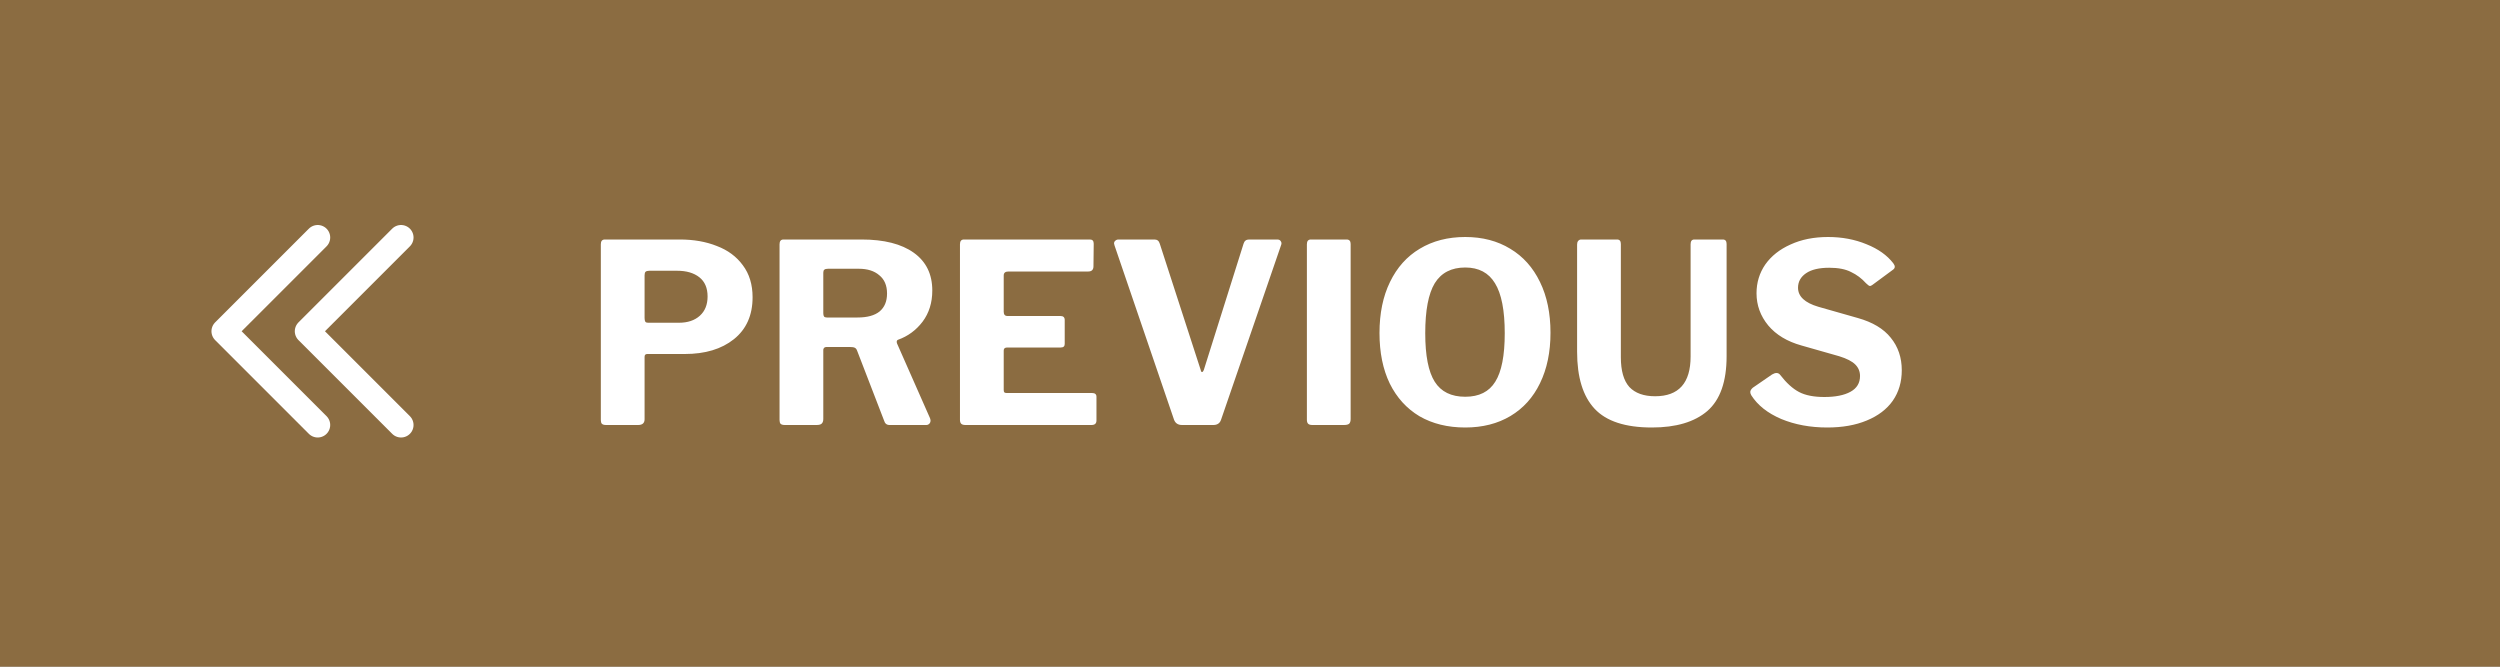 <svg width="300" height="80" viewBox="0 0 300 80" fill="none" xmlns="http://www.w3.org/2000/svg">
<rect x="0" y="0" width="300" height="80" fill="#333333" stroke="none"/>
<rect width="300" height="80" fill="#E5A650" fill-opacity="0.5"/>
<path d="M48.125 28.5L36.875 39.75L48.125 51" stroke="white" stroke-width="3" stroke-linecap="round" stroke-linejoin="round"/>
<path d="M38.125 28.5L26.875 39.75L38.125 51" stroke="white" stroke-width="3" stroke-linecap="round" stroke-linejoin="round"/>
<path d="M90.31 35.67C90.31 37.83 89.56 39.51 88.06 40.71C86.58 41.89 84.62 42.48 82.18 42.48H77.68C77.46 42.48 77.35 42.59 77.35 42.81V50.31C77.35 50.77 77.09 51 76.57 51H72.73C72.49 51 72.32 50.95 72.22 50.85C72.14 50.75 72.1 50.6 72.1 50.4V29.31C72.1 28.93 72.26 28.74 72.58 28.74H81.58C83.24 28.74 84.72 29 86.02 29.52C87.34 30.02 88.38 30.79 89.14 31.83C89.92 32.87 90.31 34.15 90.31 35.67ZM84.91 35.58C84.91 34.56 84.58 33.79 83.92 33.27C83.26 32.75 82.37 32.49 81.25 32.49H77.92C77.72 32.49 77.57 32.53 77.47 32.61C77.39 32.69 77.35 32.83 77.35 33.03V38.16C77.35 38.36 77.38 38.51 77.44 38.61C77.5 38.69 77.61 38.73 77.77 38.73H81.46C82.52 38.73 83.36 38.45 83.98 37.89C84.6 37.33 84.91 36.56 84.91 35.58ZM111.605 50.19C111.645 50.31 111.665 50.4 111.665 50.46C111.665 50.62 111.615 50.75 111.515 50.85C111.415 50.95 111.295 51 111.155 51H106.745C106.405 51 106.185 50.82 106.085 50.46L102.845 42.06C102.785 41.9 102.695 41.79 102.575 41.73C102.455 41.67 102.265 41.64 102.005 41.64H99.155C99.035 41.64 98.945 41.68 98.885 41.76C98.825 41.82 98.795 41.89 98.795 41.97V50.28C98.795 50.54 98.725 50.73 98.585 50.85C98.465 50.95 98.265 51 97.985 51H94.175C93.935 51 93.765 50.95 93.665 50.85C93.585 50.75 93.545 50.6 93.545 50.4V29.31C93.545 28.93 93.705 28.74 94.025 28.74H103.385C106.085 28.74 108.175 29.27 109.655 30.33C111.135 31.39 111.875 32.9 111.875 34.86C111.875 36.32 111.485 37.57 110.705 38.61C109.925 39.63 108.945 40.35 107.765 40.77C107.605 40.83 107.565 40.98 107.645 41.22L111.605 50.19ZM102.905 38.1C104.065 38.1 104.945 37.86 105.545 37.38C106.145 36.88 106.445 36.16 106.445 35.22C106.445 34.26 106.135 33.53 105.515 33.03C104.915 32.51 104.095 32.25 103.055 32.25H99.365C99.145 32.25 98.995 32.29 98.915 32.37C98.835 32.43 98.795 32.55 98.795 32.73V37.59C98.795 37.77 98.825 37.9 98.885 37.98C98.945 38.06 99.055 38.1 99.215 38.1H102.905ZM115.196 29.31C115.196 28.93 115.356 28.74 115.676 28.74H130.796C131.096 28.74 131.246 28.91 131.246 29.25L131.216 31.95C131.216 32.37 131.006 32.58 130.586 32.58H121.016C120.636 32.58 120.446 32.74 120.446 33.06V37.41C120.446 37.75 120.596 37.92 120.896 37.92H127.256C127.596 37.92 127.766 38.08 127.766 38.4V41.28C127.766 41.56 127.606 41.7 127.286 41.7H120.866C120.586 41.7 120.446 41.82 120.446 42.06V46.77C120.446 46.91 120.466 47.01 120.506 47.07C120.566 47.13 120.656 47.16 120.776 47.16H131.036C131.396 47.16 131.576 47.31 131.576 47.61V50.46C131.576 50.82 131.376 51 130.976 51H115.856C115.616 51 115.446 50.95 115.346 50.85C115.246 50.75 115.196 50.59 115.196 50.37V29.31ZM153.275 28.74C153.475 28.74 153.615 28.81 153.695 28.95C153.795 29.09 153.805 29.25 153.725 29.43L146.525 50.37C146.385 50.79 146.075 51 145.595 51H141.845C141.365 51 141.045 50.79 140.885 50.37L133.745 29.46L133.685 29.22C133.685 29.08 133.735 28.97 133.835 28.89C133.935 28.79 134.065 28.74 134.225 28.74H138.545C138.865 28.74 139.075 28.91 139.175 29.25L144.095 44.43C144.115 44.57 144.165 44.64 144.245 44.64C144.325 44.64 144.395 44.56 144.455 44.4L149.225 29.25C149.325 28.91 149.545 28.74 149.885 28.74H153.275ZM161.597 28.74C161.917 28.74 162.077 28.92 162.077 29.28V50.28C162.077 50.54 162.017 50.73 161.897 50.85C161.777 50.95 161.567 51 161.267 51H157.487C157.247 51 157.077 50.95 156.977 50.85C156.877 50.75 156.827 50.59 156.827 50.37V29.31C156.827 28.93 156.987 28.74 157.307 28.74H161.597ZM175.829 51.3C173.729 51.3 171.899 50.85 170.339 49.95C168.799 49.03 167.609 47.72 166.769 46.02C165.949 44.32 165.539 42.3 165.539 39.96C165.539 37.6 165.959 35.56 166.799 33.84C167.639 32.1 168.829 30.77 170.369 29.85C171.929 28.91 173.749 28.44 175.829 28.44C177.889 28.44 179.689 28.91 181.229 29.85C182.769 30.77 183.959 32.1 184.799 33.84C185.639 35.56 186.059 37.59 186.059 39.93C186.059 42.25 185.639 44.27 184.799 45.99C183.979 47.69 182.799 49 181.259 49.92C179.719 50.84 177.909 51.3 175.829 51.3ZM175.829 47.61C177.489 47.61 178.689 47.01 179.429 45.81C180.189 44.61 180.569 42.67 180.569 39.99C180.569 37.25 180.179 35.25 179.399 33.99C178.639 32.73 177.449 32.1 175.829 32.1C174.169 32.1 172.949 32.73 172.169 33.99C171.409 35.25 171.029 37.25 171.029 39.99C171.029 42.67 171.409 44.61 172.169 45.81C172.929 47.01 174.149 47.61 175.829 47.61ZM207.192 42.75C207.192 45.79 206.422 47.98 204.882 49.32C203.342 50.64 201.122 51.3 198.222 51.3C195.042 51.3 192.752 50.55 191.352 49.05C189.952 47.55 189.252 45.27 189.252 42.21V29.34C189.252 29.16 189.292 29.02 189.372 28.92C189.472 28.8 189.592 28.74 189.732 28.74H194.052C194.352 28.74 194.502 28.92 194.502 29.28V42.87C194.502 44.49 194.842 45.68 195.522 46.44C196.222 47.18 197.252 47.55 198.612 47.55C201.452 47.55 202.872 45.96 202.872 42.78V29.31C202.872 28.93 203.022 28.74 203.322 28.74H206.742C207.042 28.74 207.192 28.92 207.192 29.28V42.75ZM223.923 33.99C223.403 33.41 222.803 32.96 222.123 32.64C221.463 32.3 220.593 32.13 219.513 32.13C218.293 32.13 217.363 32.35 216.723 32.79C216.083 33.23 215.763 33.81 215.763 34.53C215.763 35.57 216.573 36.33 218.193 36.81L222.933 38.16C224.713 38.66 226.033 39.45 226.893 40.53C227.773 41.61 228.213 42.91 228.213 44.43C228.213 45.83 227.853 47.05 227.133 48.09C226.413 49.11 225.373 49.9 224.013 50.46C222.673 51.02 221.093 51.3 219.273 51.3C217.233 51.3 215.393 50.96 213.753 50.28C212.113 49.58 210.913 48.63 210.153 47.43C210.073 47.29 210.033 47.16 210.033 47.04C210.033 46.88 210.133 46.71 210.333 46.53L212.643 44.94C212.843 44.82 213.023 44.76 213.183 44.76C213.363 44.76 213.513 44.84 213.633 45C214.373 45.96 215.123 46.64 215.883 47.04C216.643 47.44 217.653 47.64 218.913 47.64C220.253 47.64 221.303 47.43 222.063 47.01C222.823 46.59 223.203 45.96 223.203 45.12C223.203 44.58 223.013 44.12 222.633 43.74C222.253 43.36 221.613 43.03 220.713 42.75L216.183 41.46C214.463 40.98 213.133 40.18 212.193 39.06C211.253 37.92 210.783 36.63 210.783 35.19C210.783 33.91 211.133 32.76 211.833 31.74C212.553 30.72 213.563 29.92 214.863 29.34C216.163 28.74 217.663 28.44 219.363 28.44C221.043 28.44 222.583 28.73 223.983 29.31C225.383 29.87 226.453 30.63 227.193 31.59C227.313 31.75 227.373 31.89 227.373 32.01C227.373 32.13 227.313 32.24 227.193 32.34L224.673 34.2C224.553 34.28 224.463 34.32 224.403 34.32C224.303 34.32 224.143 34.21 223.923 33.99Z" fill="white"/>
</svg>
